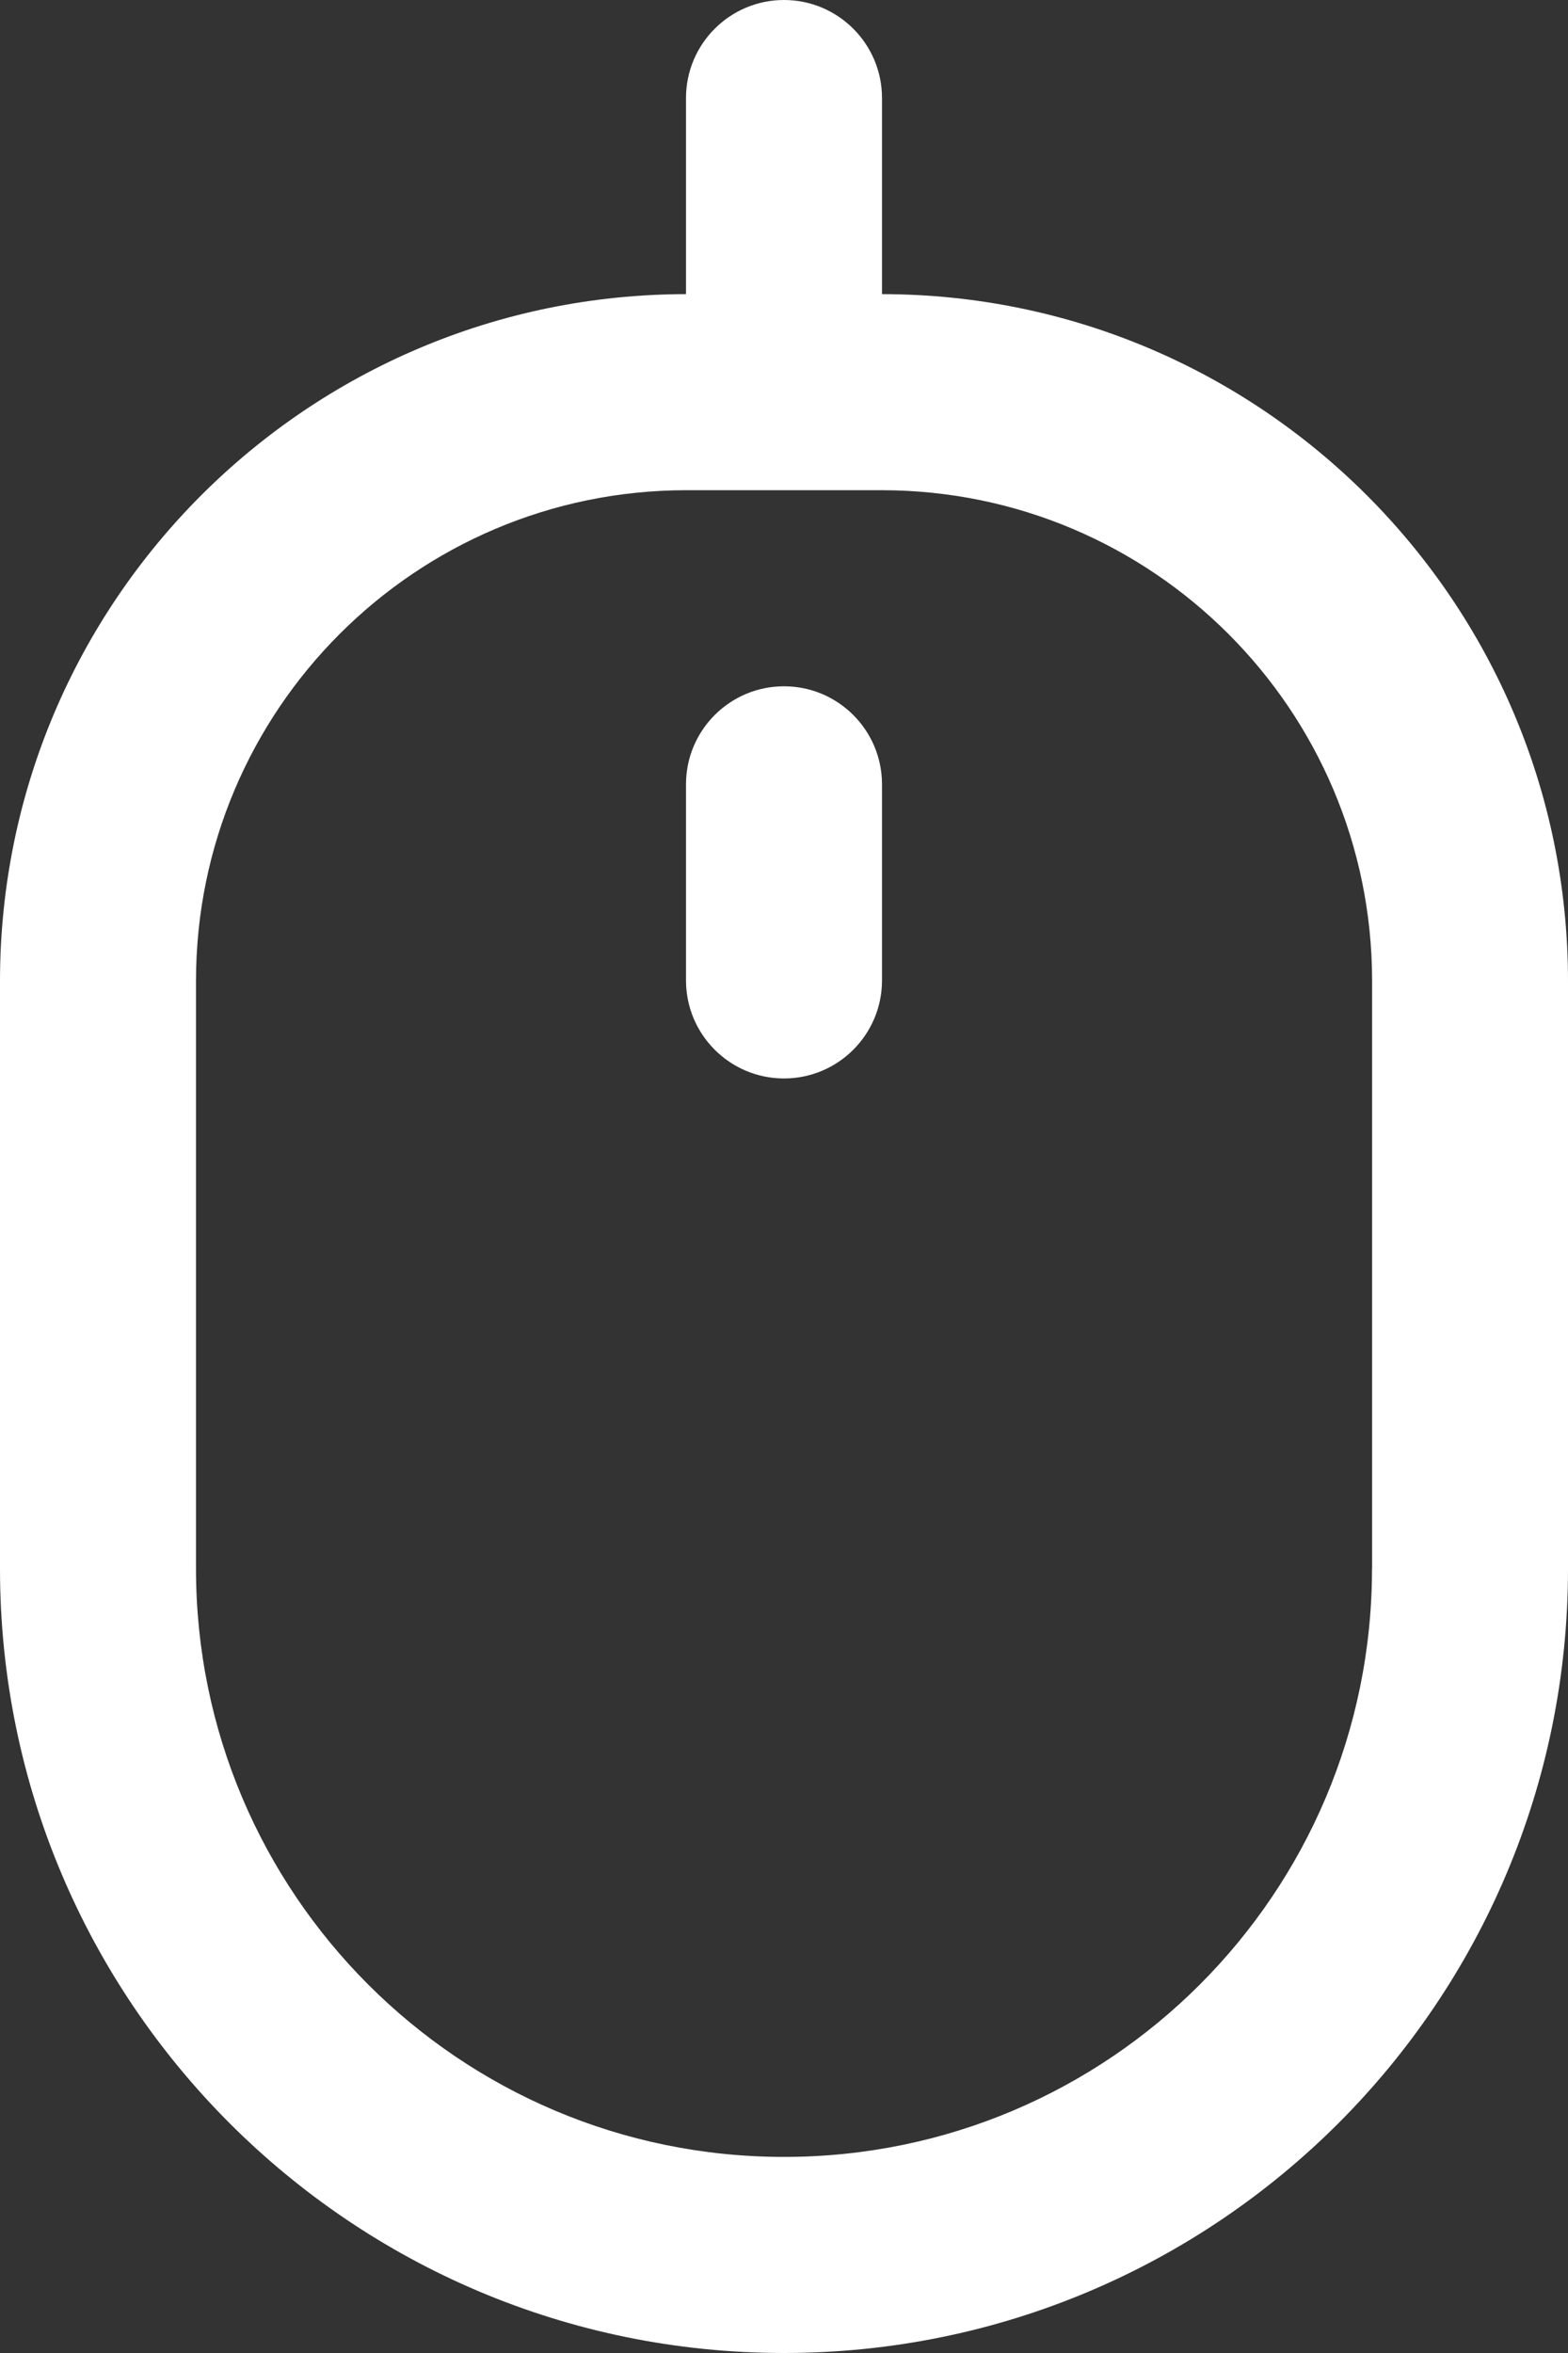 <svg width="16" height="24" viewBox="0 0 16 24" fill="none" xmlns="http://www.w3.org/2000/svg">
<rect x="0" y="0" width="16" height="24" fill="#333333" stroke="none"/>
<g clip-path="url(#clip0_194_558)">
<path d="M9 3V1C9 0.448 8.552 0 8 0C7.448 0 7 0.448 7 1V3C3.136 3.004 0.004 6.136 0 10V16C0 20.418 3.582 24 8 24C12.419 24 16 20.418 16 16V10C15.996 6.135 12.864 3.004 9.001 3H9ZM14 16C14 19.313 11.314 22 8 22C4.687 22 2 19.313 2 16V10C2.003 7.24 4.24 5.003 7 5H9.001C11.761 5.003 13.998 7.24 14.001 10V16H14Z" fill="white"/>
<path d="M8 7C7.448 7 7 7.448 7 8V10C7 10.552 7.448 11 8 11C8.552 11 9 10.552 9 10V8C9 7.448 8.552 7 8 7Z" fill="white"/>
</g>
<defs>
<clipPath id="clip0_194_558">
<rect width="16" height="24" fill="white"/>
</clipPath>
</defs>
</svg>
